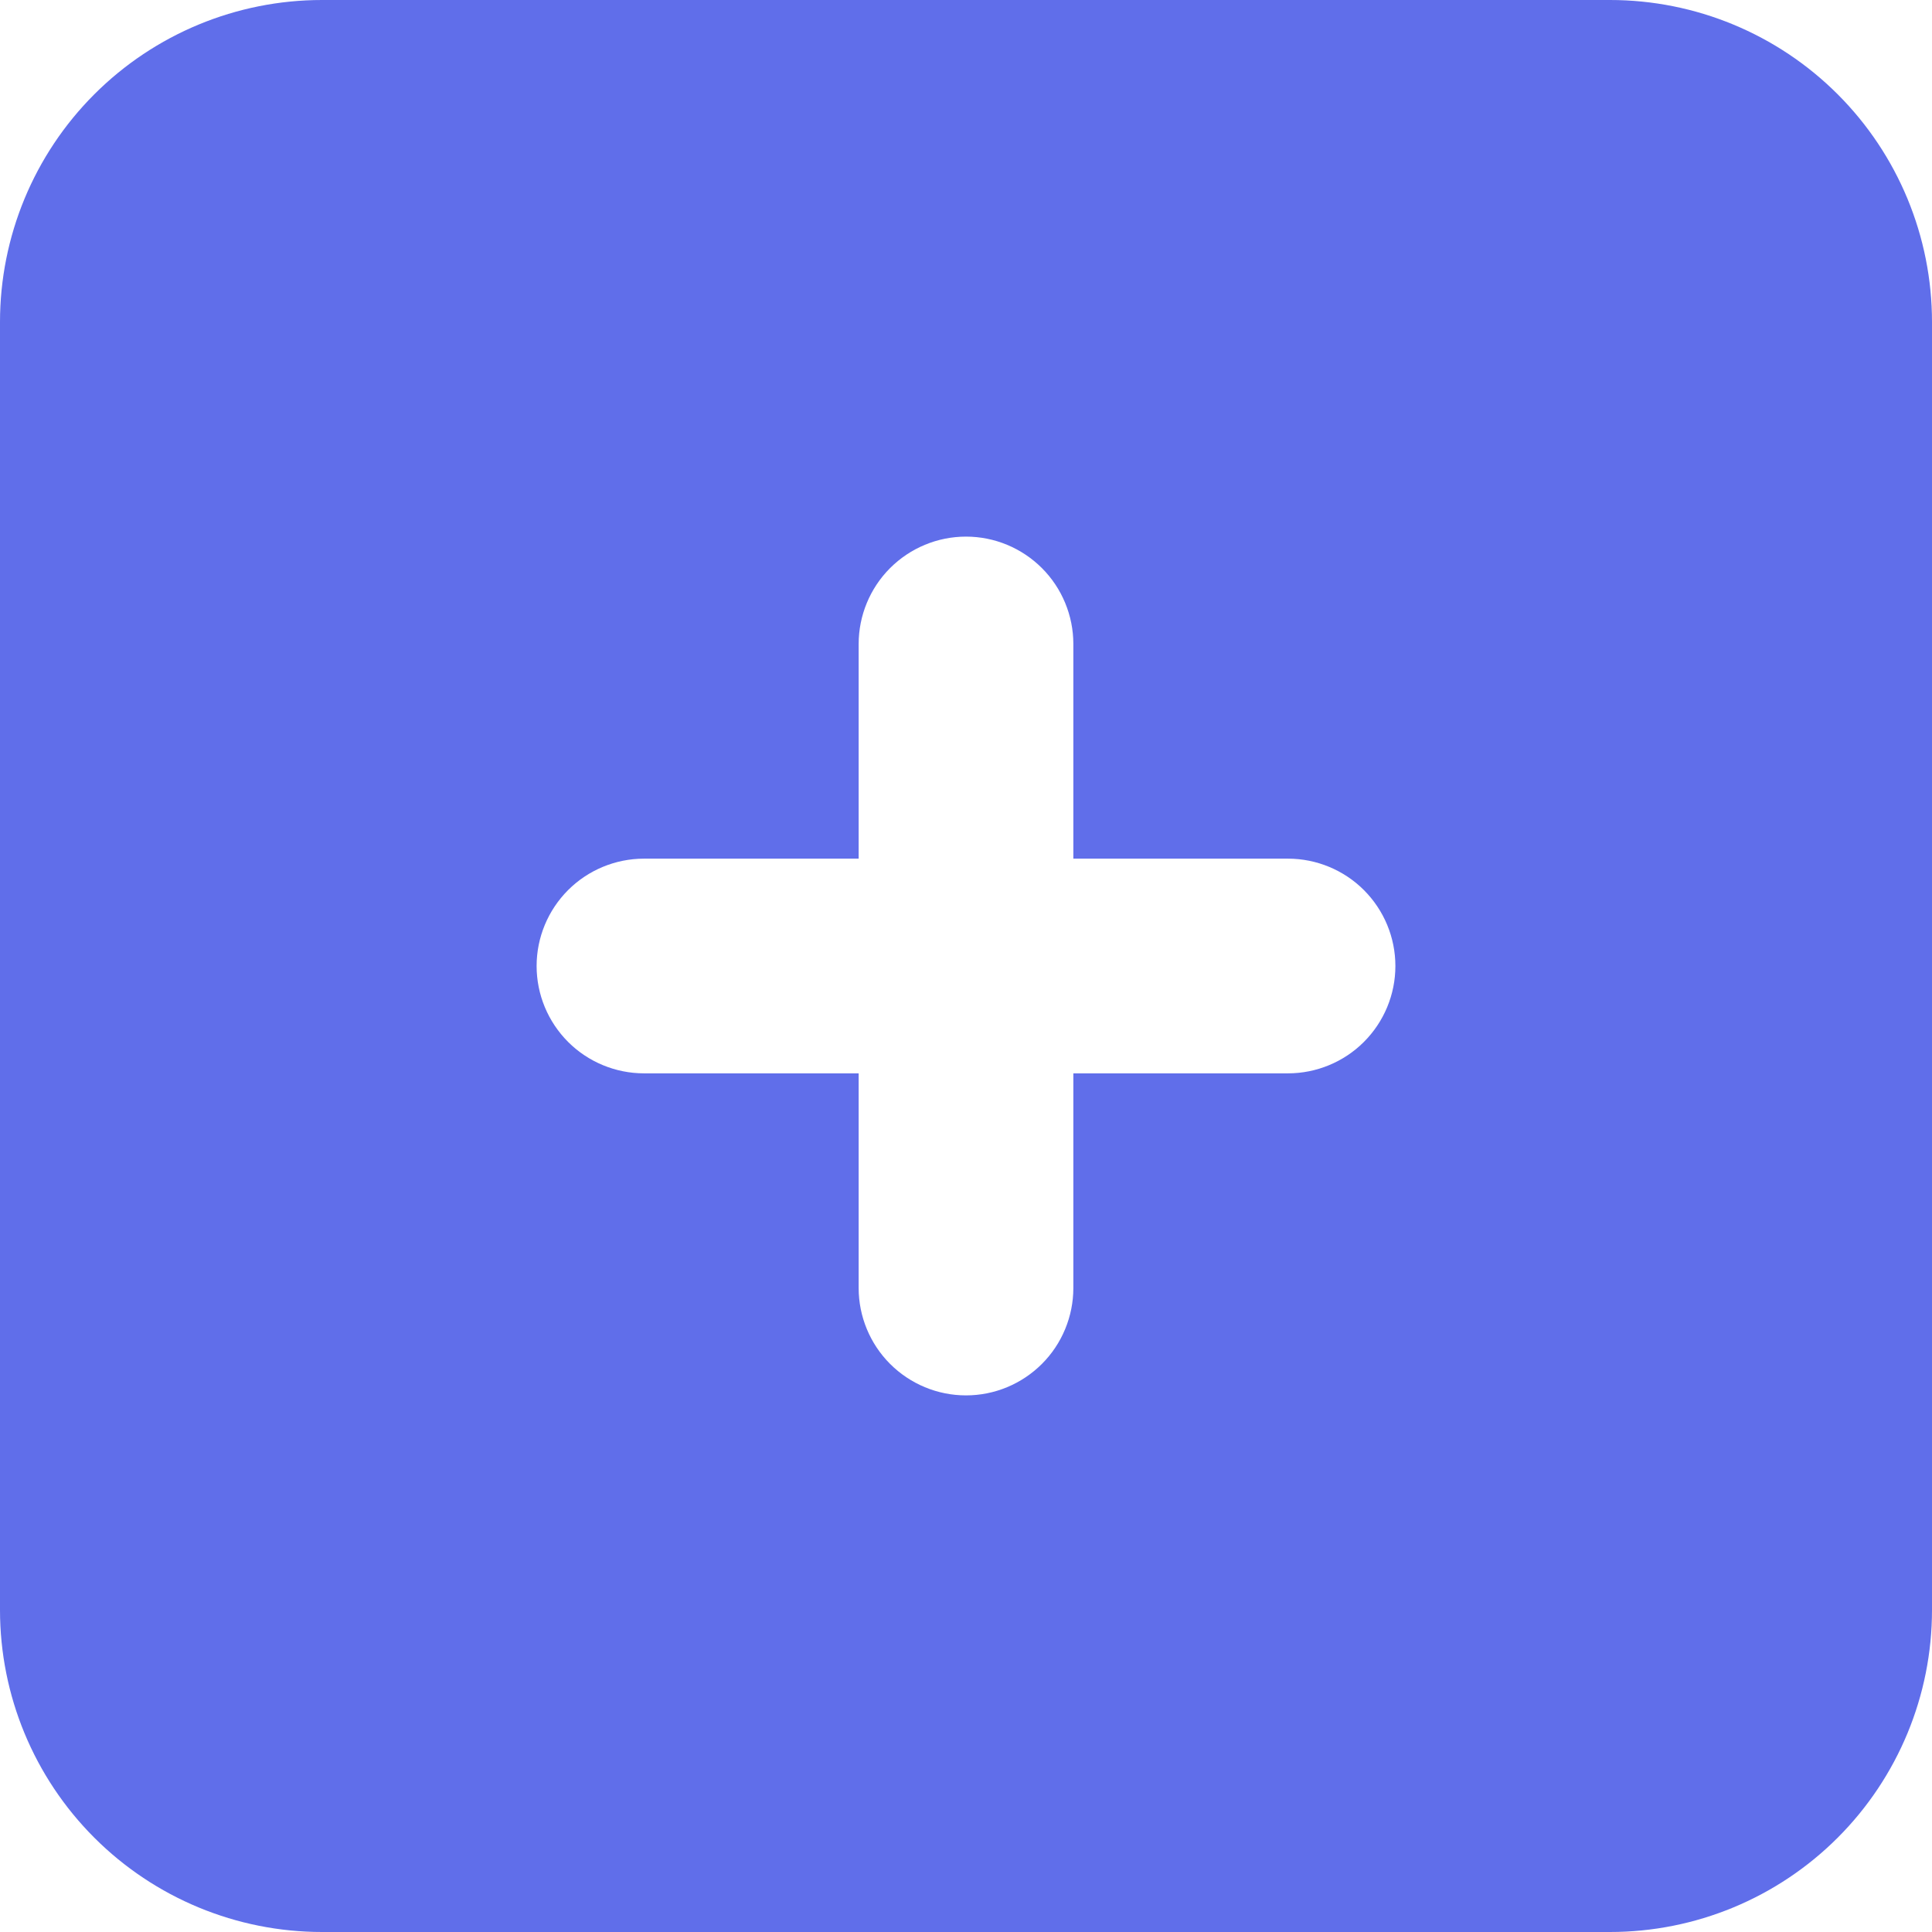 <svg width="16" height="16" viewBox="0 0 16 16" fill="none" xmlns="http://www.w3.org/2000/svg">
<path d="M13.333 0H2.667C1.959 0 1.281 0.281 0.781 0.781C0.281 1.281 0 1.959 0 2.667V13.333C0 14.041 0.281 14.719 0.781 15.219C1.281 15.719 1.959 16 2.667 16H13.333C14.041 16 14.719 15.719 15.219 15.219C15.719 14.719 16 14.041 16 13.333V2.667C16 1.959 15.719 1.281 15.219 0.781C14.719 0.281 14.041 0 13.333 0ZM10.667 8.889H8.889V10.667C8.889 10.902 8.795 11.129 8.629 11.295C8.462 11.462 8.236 11.556 8 11.556C7.764 11.556 7.538 11.462 7.371 11.295C7.205 11.129 7.111 10.902 7.111 10.667V8.889H5.333C5.098 8.889 4.871 8.795 4.705 8.629C4.538 8.462 4.444 8.236 4.444 8C4.444 7.764 4.538 7.538 4.705 7.371C4.871 7.205 5.098 7.111 5.333 7.111H7.111V5.333C7.111 5.098 7.205 4.871 7.371 4.705C7.538 4.538 7.764 4.444 8 4.444C8.236 4.444 8.462 4.538 8.629 4.705C8.795 4.871 8.889 5.098 8.889 5.333V7.111H10.667C10.902 7.111 11.129 7.205 11.295 7.371C11.462 7.538 11.556 7.764 11.556 8C11.556 8.236 11.462 8.462 11.295 8.629C11.129 8.795 10.902 8.889 10.667 8.889Z" fill="#606EEA"/>
</svg>
